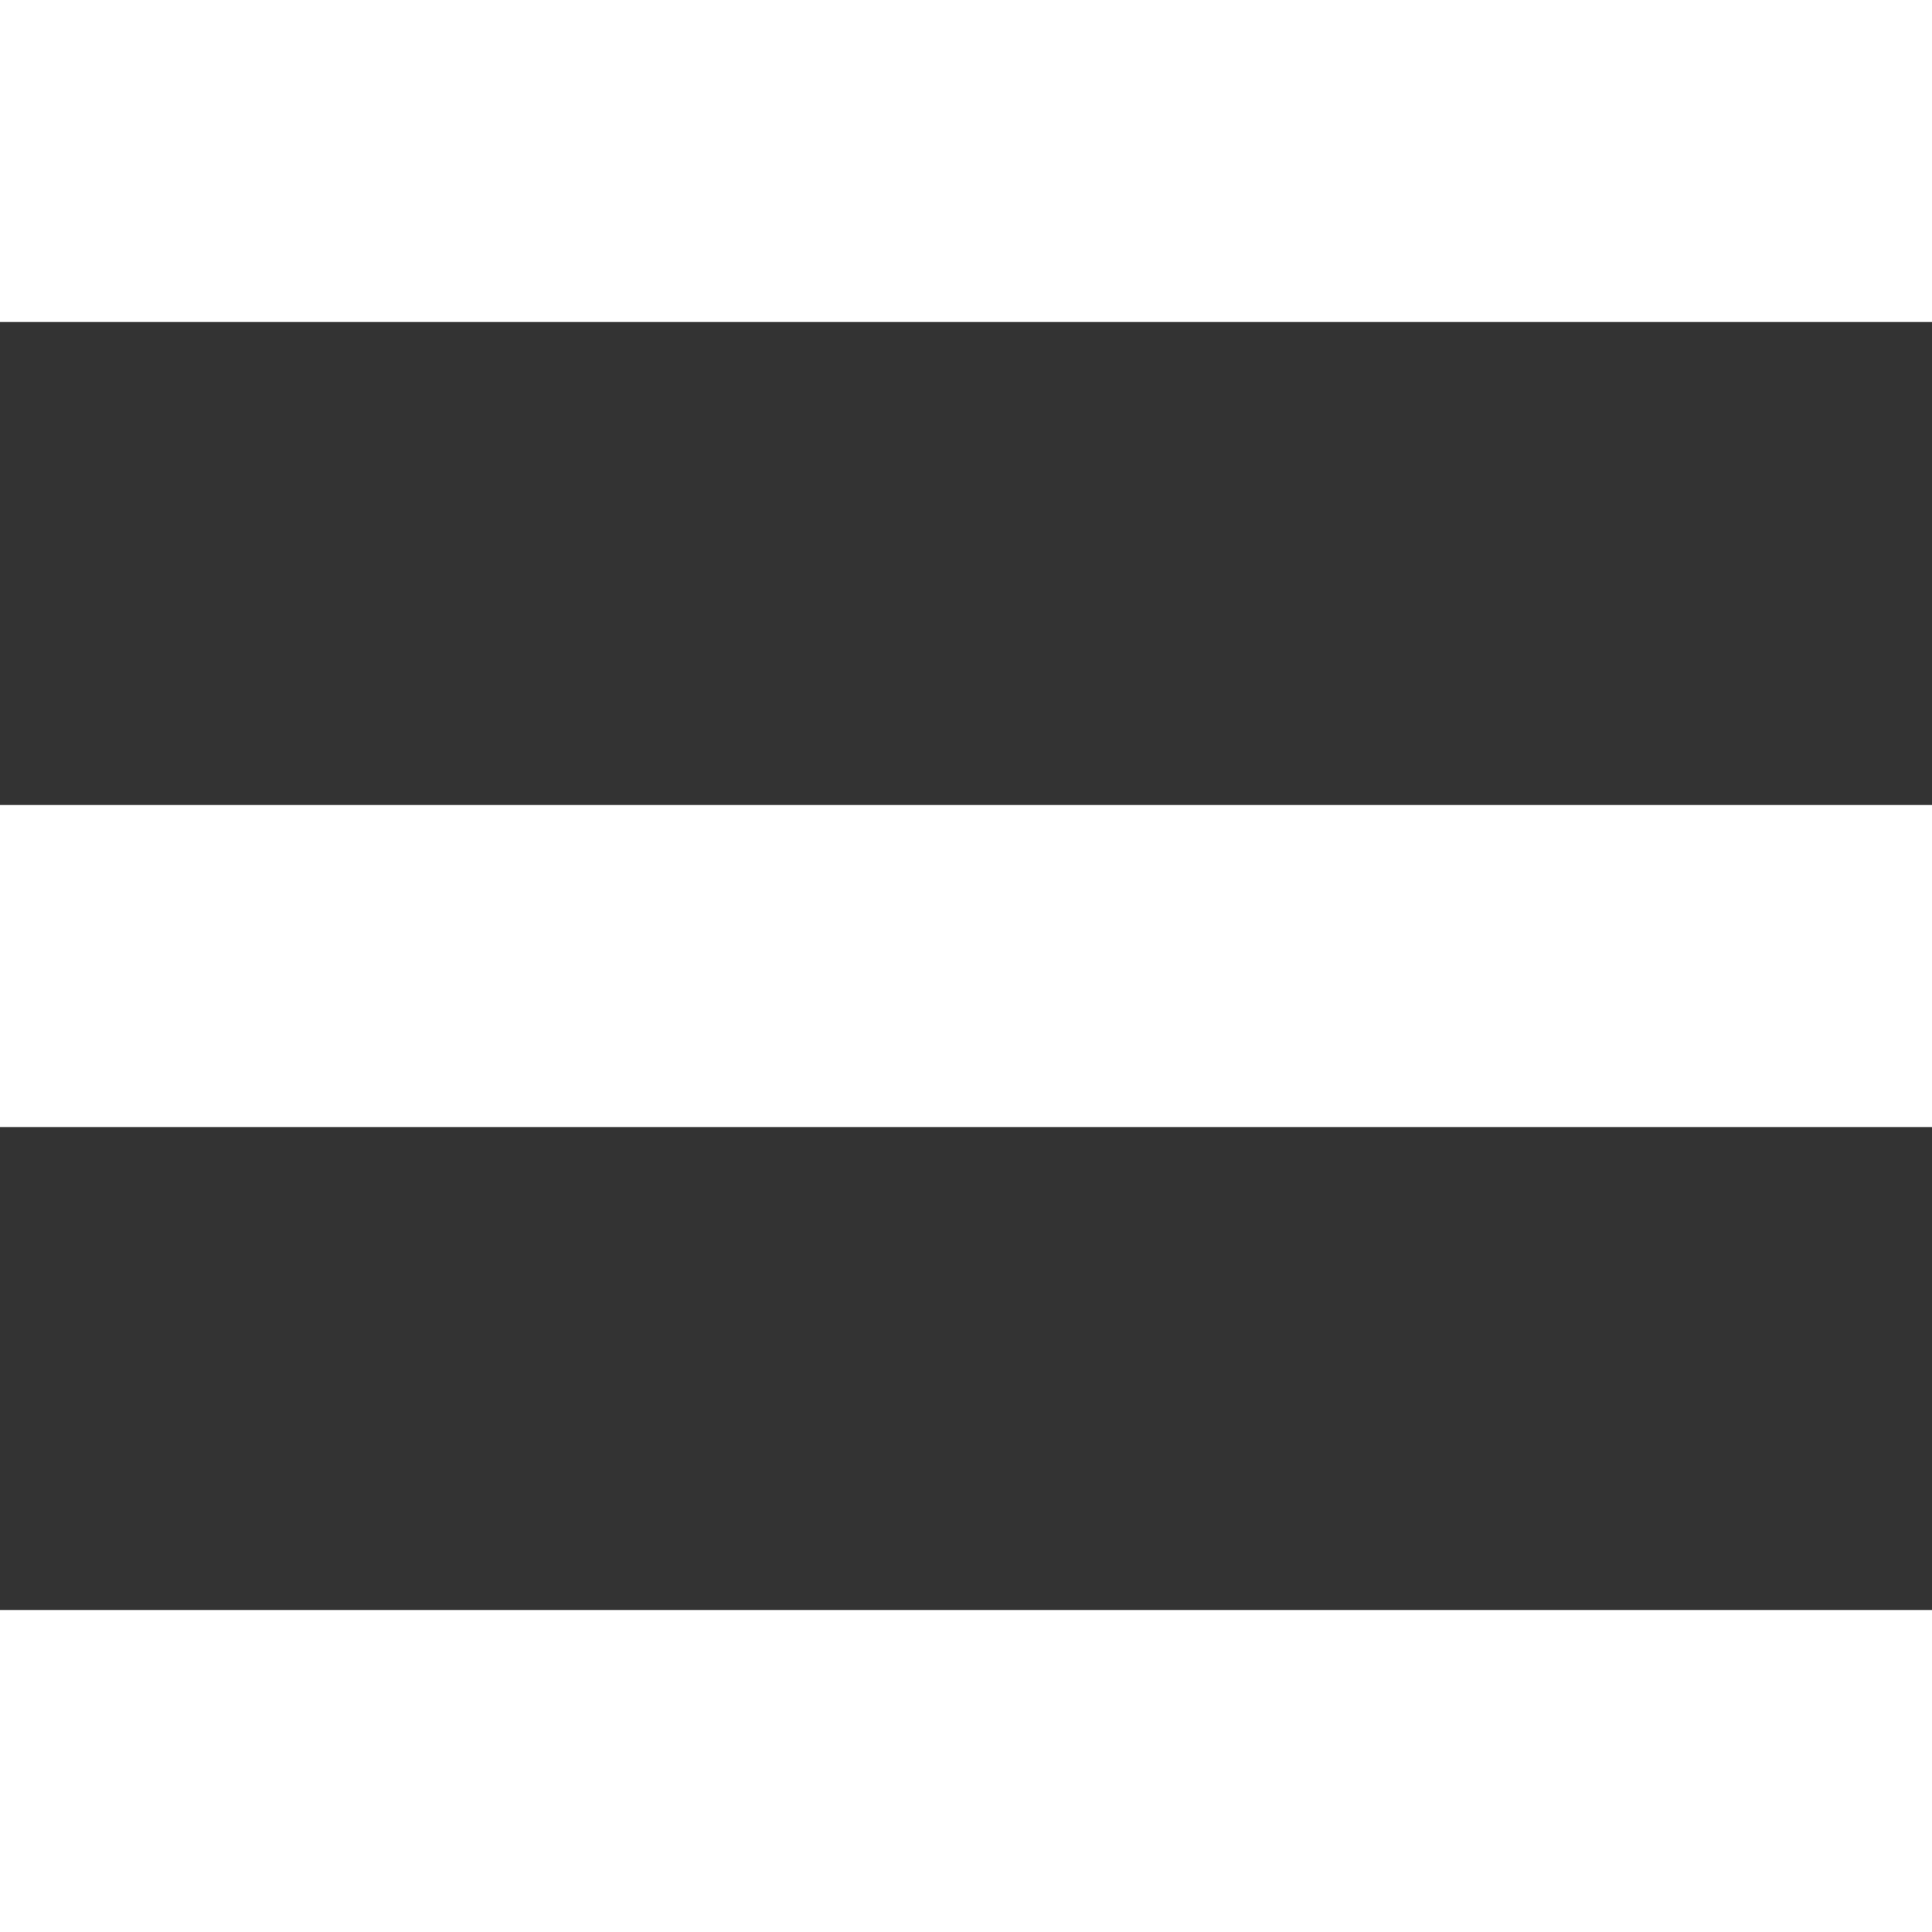 <svg width="40" height="40" viewBox="0 0 40 40" fill="none" xmlns="http://www.w3.org/2000/svg">
<rect x="0" y="0" width="40" height="40" fill="#333333" stroke="none"/>
<path d="M40 33.333H0V40H40V33.333Z" fill="white"/>
<path d="M40 16.667H0V23.334H40V16.667Z" fill="white"/>
<path d="M40 0H0V6.667H40V0Z" fill="white"/>
</svg>
